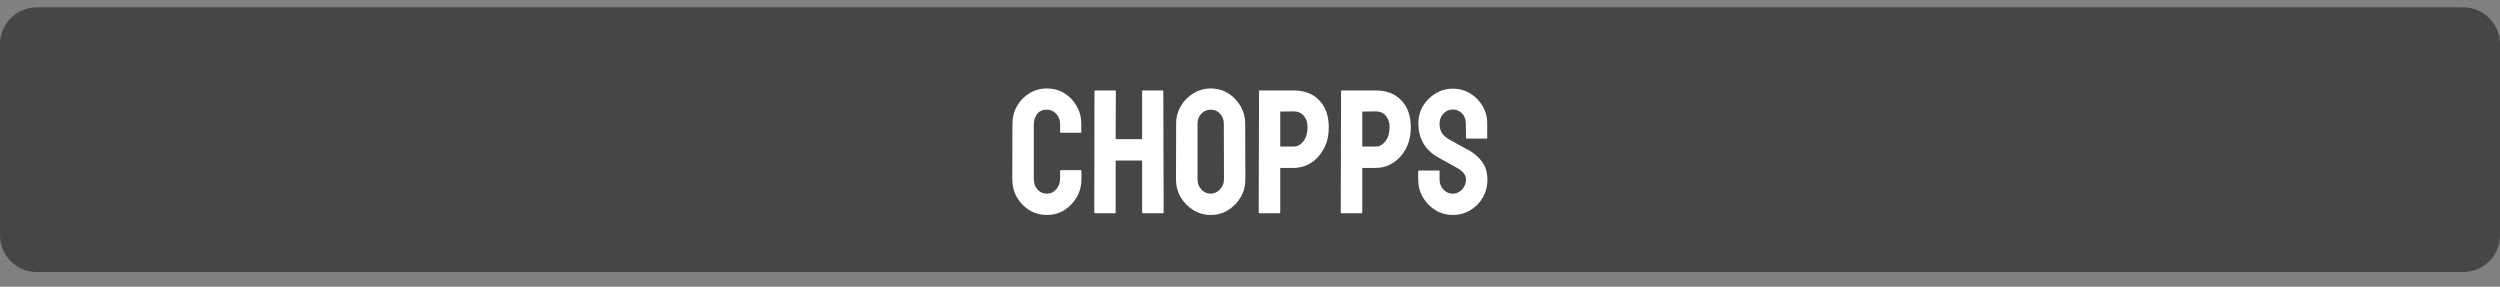 <svg width="340" height="39" viewBox="0 0 340 39" fill="none" xmlns="http://www.w3.org/2000/svg">
<rect x="0" y="0" width="340" height="39" fill="#808080" stroke="none"/>
<path d="M0 6C0 3.239 2.239 1 5 1H335C337.761 1 340 3.239 340 6V31.994C340 34.756 337.761 36.994 335 36.994H5C2.239 36.994 0 34.756 0 31.994V6Z" fill="black" fill-opacity="0.45"/>
<path d="M142.367 29.234C141.5 29.234 140.707 29.016 139.988 28.578C139.277 28.141 138.711 27.555 138.289 26.82C137.875 26.078 137.668 25.254 137.668 24.348L137.691 16.859C137.691 15.969 137.895 15.164 138.301 14.445C138.707 13.719 139.266 13.137 139.977 12.699C140.695 12.254 141.492 12.031 142.367 12.031C143.258 12.031 144.051 12.246 144.746 12.676C145.449 13.105 146.008 13.688 146.422 14.422C146.844 15.148 147.055 15.961 147.055 16.859V17.961C147.055 18.023 147.023 18.055 146.961 18.055H144.266C144.203 18.055 144.172 18.023 144.172 17.961V16.859C144.172 16.328 144 15.871 143.656 15.488C143.312 15.105 142.883 14.914 142.367 14.914C141.797 14.914 141.359 15.109 141.055 15.5C140.75 15.891 140.598 16.344 140.598 16.859V24.348C140.598 24.934 140.77 25.414 141.113 25.789C141.457 26.156 141.875 26.34 142.367 26.34C142.883 26.34 143.312 26.137 143.656 25.73C144 25.316 144.172 24.855 144.172 24.348V23.234C144.172 23.172 144.203 23.141 144.266 23.141H146.984C147.047 23.141 147.078 23.172 147.078 23.234V24.348C147.078 25.246 146.867 26.066 146.445 26.809C146.016 27.543 145.449 28.133 144.746 28.578C144.043 29.016 143.25 29.234 142.367 29.234ZM151.637 29H148.918C148.855 29 148.824 28.961 148.824 28.883L148.848 12.395C148.848 12.332 148.887 12.301 148.965 12.301H151.637C151.715 12.301 151.754 12.332 151.754 12.395L151.73 18.922H155.328V12.395C155.328 12.332 155.359 12.301 155.422 12.301H158.094C158.172 12.301 158.211 12.332 158.211 12.395L158.258 28.883C158.258 28.961 158.219 29 158.141 29H155.445C155.367 29 155.328 28.961 155.328 28.883V21.828H151.73V28.883C151.73 28.961 151.699 29 151.637 29ZM164.656 29.234C163.805 29.234 163.02 29.016 162.301 28.578C161.59 28.141 161.016 27.559 160.578 26.832C160.148 26.098 159.934 25.293 159.934 24.418L159.957 16.812C159.957 15.922 160.172 15.121 160.602 14.41C161.023 13.691 161.594 13.117 162.312 12.688C163.031 12.25 163.812 12.031 164.656 12.031C165.531 12.031 166.316 12.246 167.012 12.676C167.715 13.105 168.277 13.684 168.699 14.41C169.129 15.129 169.344 15.93 169.344 16.812L169.367 24.418C169.367 25.293 169.156 26.094 168.734 26.82C168.305 27.555 167.734 28.141 167.023 28.578C166.312 29.016 165.523 29.234 164.656 29.234ZM164.656 26.34C165.141 26.34 165.562 26.145 165.922 25.754C166.281 25.355 166.461 24.91 166.461 24.418L166.438 16.812C166.438 16.281 166.27 15.832 165.934 15.465C165.598 15.098 165.172 14.914 164.656 14.914C164.164 14.914 163.742 15.094 163.391 15.453C163.039 15.812 162.863 16.266 162.863 16.812V24.418C162.863 24.941 163.039 25.395 163.391 25.777C163.742 26.152 164.164 26.34 164.656 26.34ZM173.996 29H171.301C171.223 29 171.184 28.961 171.184 28.883L171.23 12.395C171.23 12.332 171.262 12.301 171.324 12.301H175.941C177.41 12.301 178.57 12.75 179.422 13.648C180.281 14.539 180.711 15.754 180.711 17.293C180.711 18.418 180.488 19.398 180.043 20.234C179.59 21.062 179.004 21.703 178.285 22.156C177.566 22.609 176.785 22.836 175.941 22.836H174.113V28.883C174.113 28.961 174.074 29 173.996 29ZM175.941 15.148L174.113 15.172V19.93H175.941C176.449 19.93 176.891 19.688 177.266 19.203C177.641 18.711 177.828 18.074 177.828 17.293C177.828 16.668 177.66 16.156 177.324 15.758C176.988 15.352 176.527 15.148 175.941 15.148ZM185.152 29H182.457C182.379 29 182.34 28.961 182.34 28.883L182.387 12.395C182.387 12.332 182.418 12.301 182.48 12.301H187.098C188.566 12.301 189.727 12.75 190.578 13.648C191.438 14.539 191.867 15.754 191.867 17.293C191.867 18.418 191.645 19.398 191.199 20.234C190.746 21.062 190.16 21.703 189.441 22.156C188.723 22.609 187.941 22.836 187.098 22.836H185.27V28.883C185.27 28.961 185.23 29 185.152 29ZM187.098 15.148L185.27 15.172V19.93H187.098C187.605 19.93 188.047 19.688 188.422 19.203C188.797 18.711 188.984 18.074 188.984 17.293C188.984 16.668 188.816 16.156 188.48 15.758C188.145 15.352 187.684 15.148 187.098 15.148ZM197.574 29.234C196.723 29.234 195.938 29.016 195.219 28.578C194.508 28.141 193.938 27.559 193.508 26.832C193.086 26.098 192.875 25.293 192.875 24.418V23.316C192.875 23.23 192.914 23.188 192.992 23.188H195.688C195.75 23.188 195.781 23.23 195.781 23.316V24.418C195.781 24.941 195.957 25.395 196.309 25.777C196.66 26.152 197.082 26.34 197.574 26.34C198.074 26.34 198.5 26.148 198.852 25.766C199.203 25.375 199.379 24.926 199.379 24.418C199.379 23.832 198.996 23.32 198.23 22.883C198.105 22.805 197.941 22.711 197.738 22.602C197.543 22.484 197.309 22.352 197.035 22.203C196.762 22.055 196.496 21.91 196.238 21.77C195.98 21.621 195.73 21.48 195.488 21.348C194.613 20.832 193.961 20.188 193.531 19.414C193.109 18.633 192.898 17.758 192.898 16.789C192.898 15.898 193.117 15.094 193.555 14.375C193.992 13.664 194.562 13.102 195.266 12.688C195.977 12.266 196.746 12.055 197.574 12.055C198.426 12.055 199.207 12.266 199.918 12.688C200.629 13.117 201.195 13.688 201.617 14.398C202.047 15.109 202.262 15.906 202.262 16.789V18.758C202.262 18.82 202.23 18.852 202.168 18.852H199.473C199.41 18.852 199.379 18.82 199.379 18.758L199.355 16.789C199.355 16.227 199.18 15.77 198.828 15.418C198.477 15.066 198.059 14.891 197.574 14.891C197.082 14.891 196.66 15.078 196.309 15.453C195.957 15.828 195.781 16.273 195.781 16.789C195.781 17.312 195.891 17.75 196.109 18.102C196.336 18.453 196.746 18.789 197.34 19.109C197.402 19.141 197.547 19.219 197.773 19.344C198 19.469 198.25 19.609 198.523 19.766C198.805 19.914 199.059 20.051 199.285 20.176C199.512 20.293 199.648 20.363 199.695 20.387C200.492 20.832 201.121 21.379 201.582 22.027C202.051 22.676 202.285 23.473 202.285 24.418C202.285 25.332 202.074 26.152 201.652 26.879C201.223 27.605 200.652 28.18 199.941 28.602C199.23 29.023 198.441 29.234 197.574 29.234Z" fill="white"/>
</svg>
